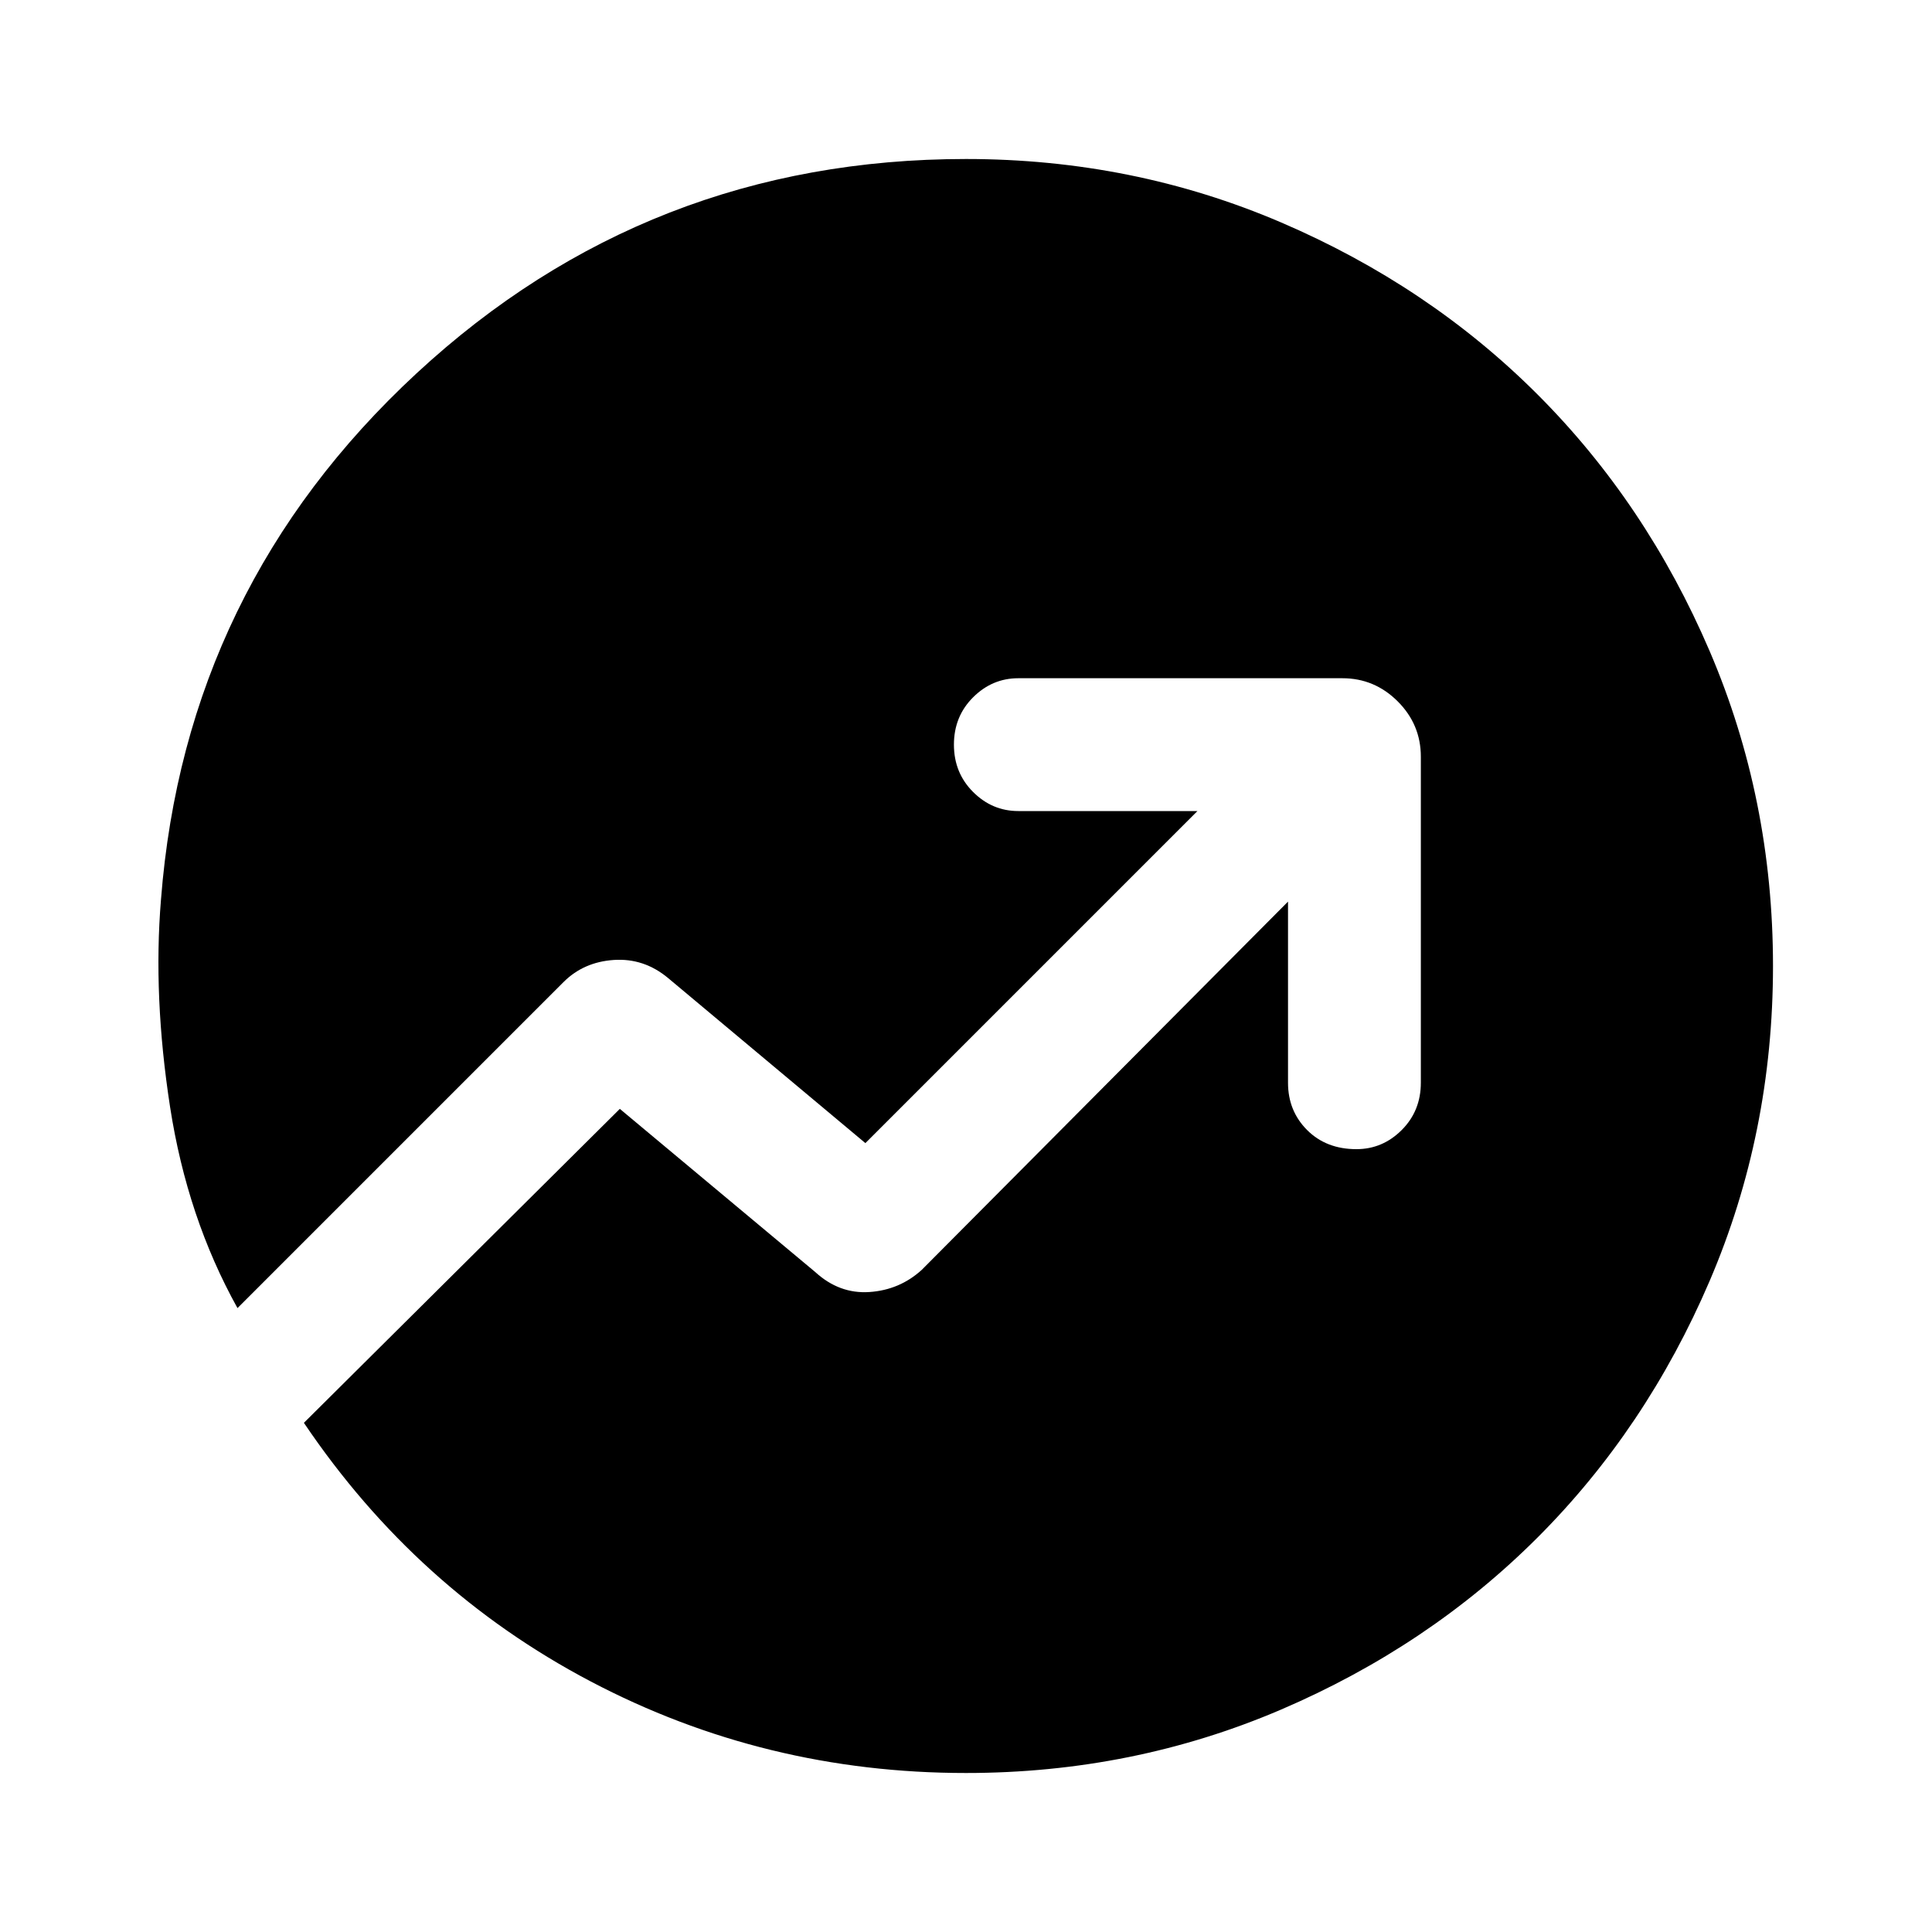 <svg xmlns="http://www.w3.org/2000/svg" height="40" width="40"><path d="M20 36.708Q15.833 36.708 12.229 34.812Q8.625 32.917 6.292 29.458L12.833 22.958L16.875 26.333Q17.375 26.792 18 26.75Q18.625 26.708 19.083 26.292L26.667 18.667V22.417Q26.667 23 27.062 23.396Q27.458 23.792 28.083 23.792Q28.625 23.792 29.021 23.396Q29.417 23 29.417 22.417V15.667Q29.417 15 28.938 14.521Q28.458 14.042 27.792 14.042H21.083Q20.542 14.042 20.146 14.438Q19.75 14.833 19.75 15.417Q19.75 16 20.146 16.396Q20.542 16.792 21.083 16.792H24.792L17.917 23.667L13.833 20.25Q13.333 19.833 12.708 19.875Q12.083 19.917 11.667 20.333L4.917 27.083Q3.875 25.208 3.521 22.917Q3.167 20.625 3.333 18.625Q3.833 12.167 8.625 7.729Q13.417 3.292 20 3.292Q23.458 3.292 26.521 4.604Q29.583 5.917 31.833 8.167Q34.083 10.417 35.396 13.479Q36.708 16.542 36.708 20Q36.708 23.458 35.396 26.521Q34.083 29.583 31.833 31.833Q29.583 34.083 26.521 35.396Q23.458 36.708 20 36.708Z"/></svg>